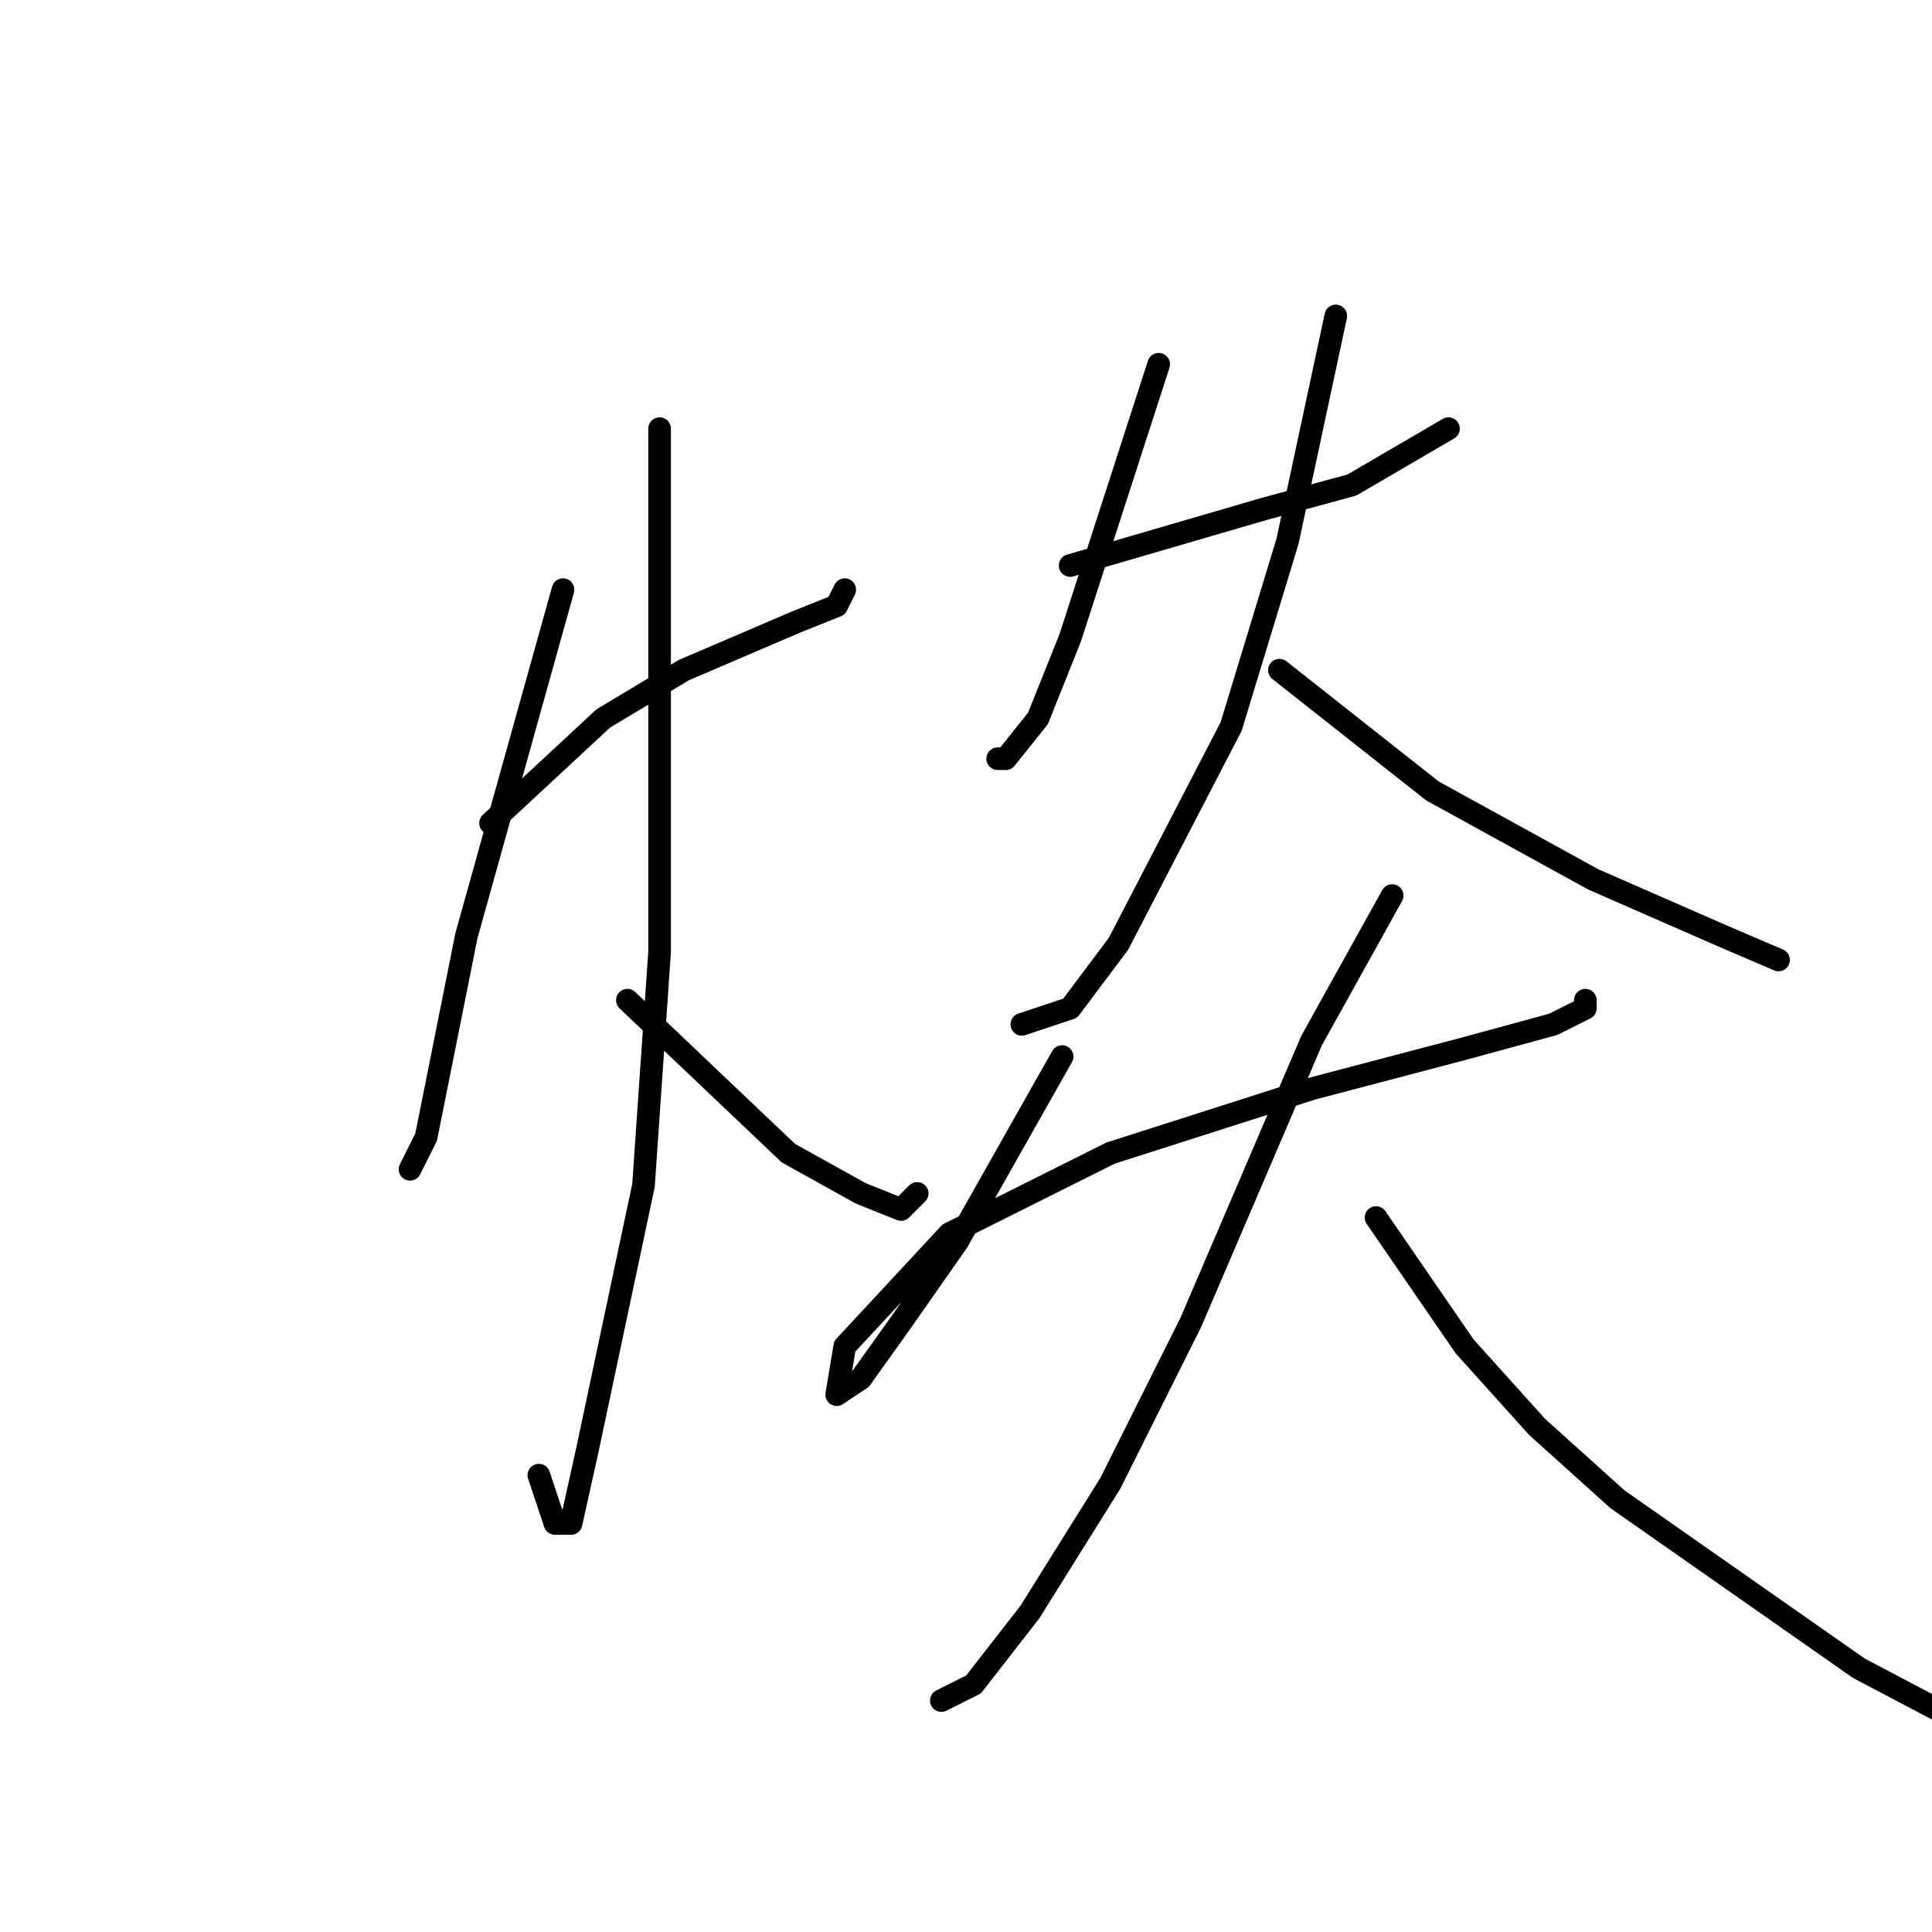 <?xml version="1.0" standalone="no"?>
    <svg width="256" height="256" xmlns="http://www.w3.org/2000/svg" version="1.1">
    <polyline stroke="black" stroke-width="3" stroke-linecap="round" fill="transparent" stroke-linejoin="round" points="74.6 78.133 61.8 124 58.6 140 56.467 150.667 54.333 154.933 54.333 154.933 " />
        <polyline stroke="black" stroke-width="3" stroke-linecap="round" fill="transparent" stroke-linejoin="round" points="65 109.067 79.933 95.2 90.6 88.8 105.533 82.4 110.867 80.267 111.933 78.133 111.933 78.133 " />
        <polyline stroke="black" stroke-width="3" stroke-linecap="round" fill="transparent" stroke-linejoin="round" points="87.4 56.8 87.4 77.067 87.4 92 87.4 126.133 85.267 157.067 77.8 192.267 75.667 201.867 73.533 201.867 71.4 195.467 71.4 195.467 " />
        <polyline stroke="black" stroke-width="3" stroke-linecap="round" fill="transparent" stroke-linejoin="round" points="83.133 132.533 104.467 152.8 114.067 158.133 119.4 160.267 121.533 158.133 121.533 158.133 " />
        <polyline stroke="black" stroke-width="3" stroke-linecap="round" fill="transparent" stroke-linejoin="round" points="153.533 48.267 141.8 84.533 137.533 95.2 133.267 100.533 132.2 100.533 132.2 100.533 " />
        <polyline stroke="black" stroke-width="3" stroke-linecap="round" fill="transparent" stroke-linejoin="round" points="141.8 74.933 167.4 67.467 179.133 64.267 191.933 56.8 191.933 56.8 " />
        <polyline stroke="black" stroke-width="3" stroke-linecap="round" fill="transparent" stroke-linejoin="round" points="177 41.867 170.6 71.733 163.133 96.267 148.2 125.067 141.8 133.6 135.4 135.733 135.4 135.733 " />
        <polyline stroke="black" stroke-width="3" stroke-linecap="round" fill="transparent" stroke-linejoin="round" points="169.533 88.8 189.8 104.8 211.133 116.533 228.2 124 235.667 127.2 235.667 127.2 " />
        <polyline stroke="black" stroke-width="3" stroke-linecap="round" fill="transparent" stroke-linejoin="round" points="140.733 140 126.867 164.533 119.4 175.2 114.067 182.667 110.867 184.8 111.933 178.4 125.8 163.467 147.133 152.8 173.8 144.267 194.067 138.933 205.8 135.733 210.067 133.6 210.067 132.533 210.067 132.533 " />
        <polyline stroke="black" stroke-width="3" stroke-linecap="round" fill="transparent" stroke-linejoin="round" points="184.467 118.667 173.8 137.867 157.8 175.2 147.133 196.533 136.467 213.6 129 223.2 124.733 225.333 124.733 225.333 " />
        <polyline stroke="black" stroke-width="3" stroke-linecap="round" fill="transparent" stroke-linejoin="round" points="182.333 161.333 194.067 178.4 203.667 189.067 214.333 198.667 246.333 221.067 266.6 231.733 278.333 236 278.333 236 " />
        </svg>